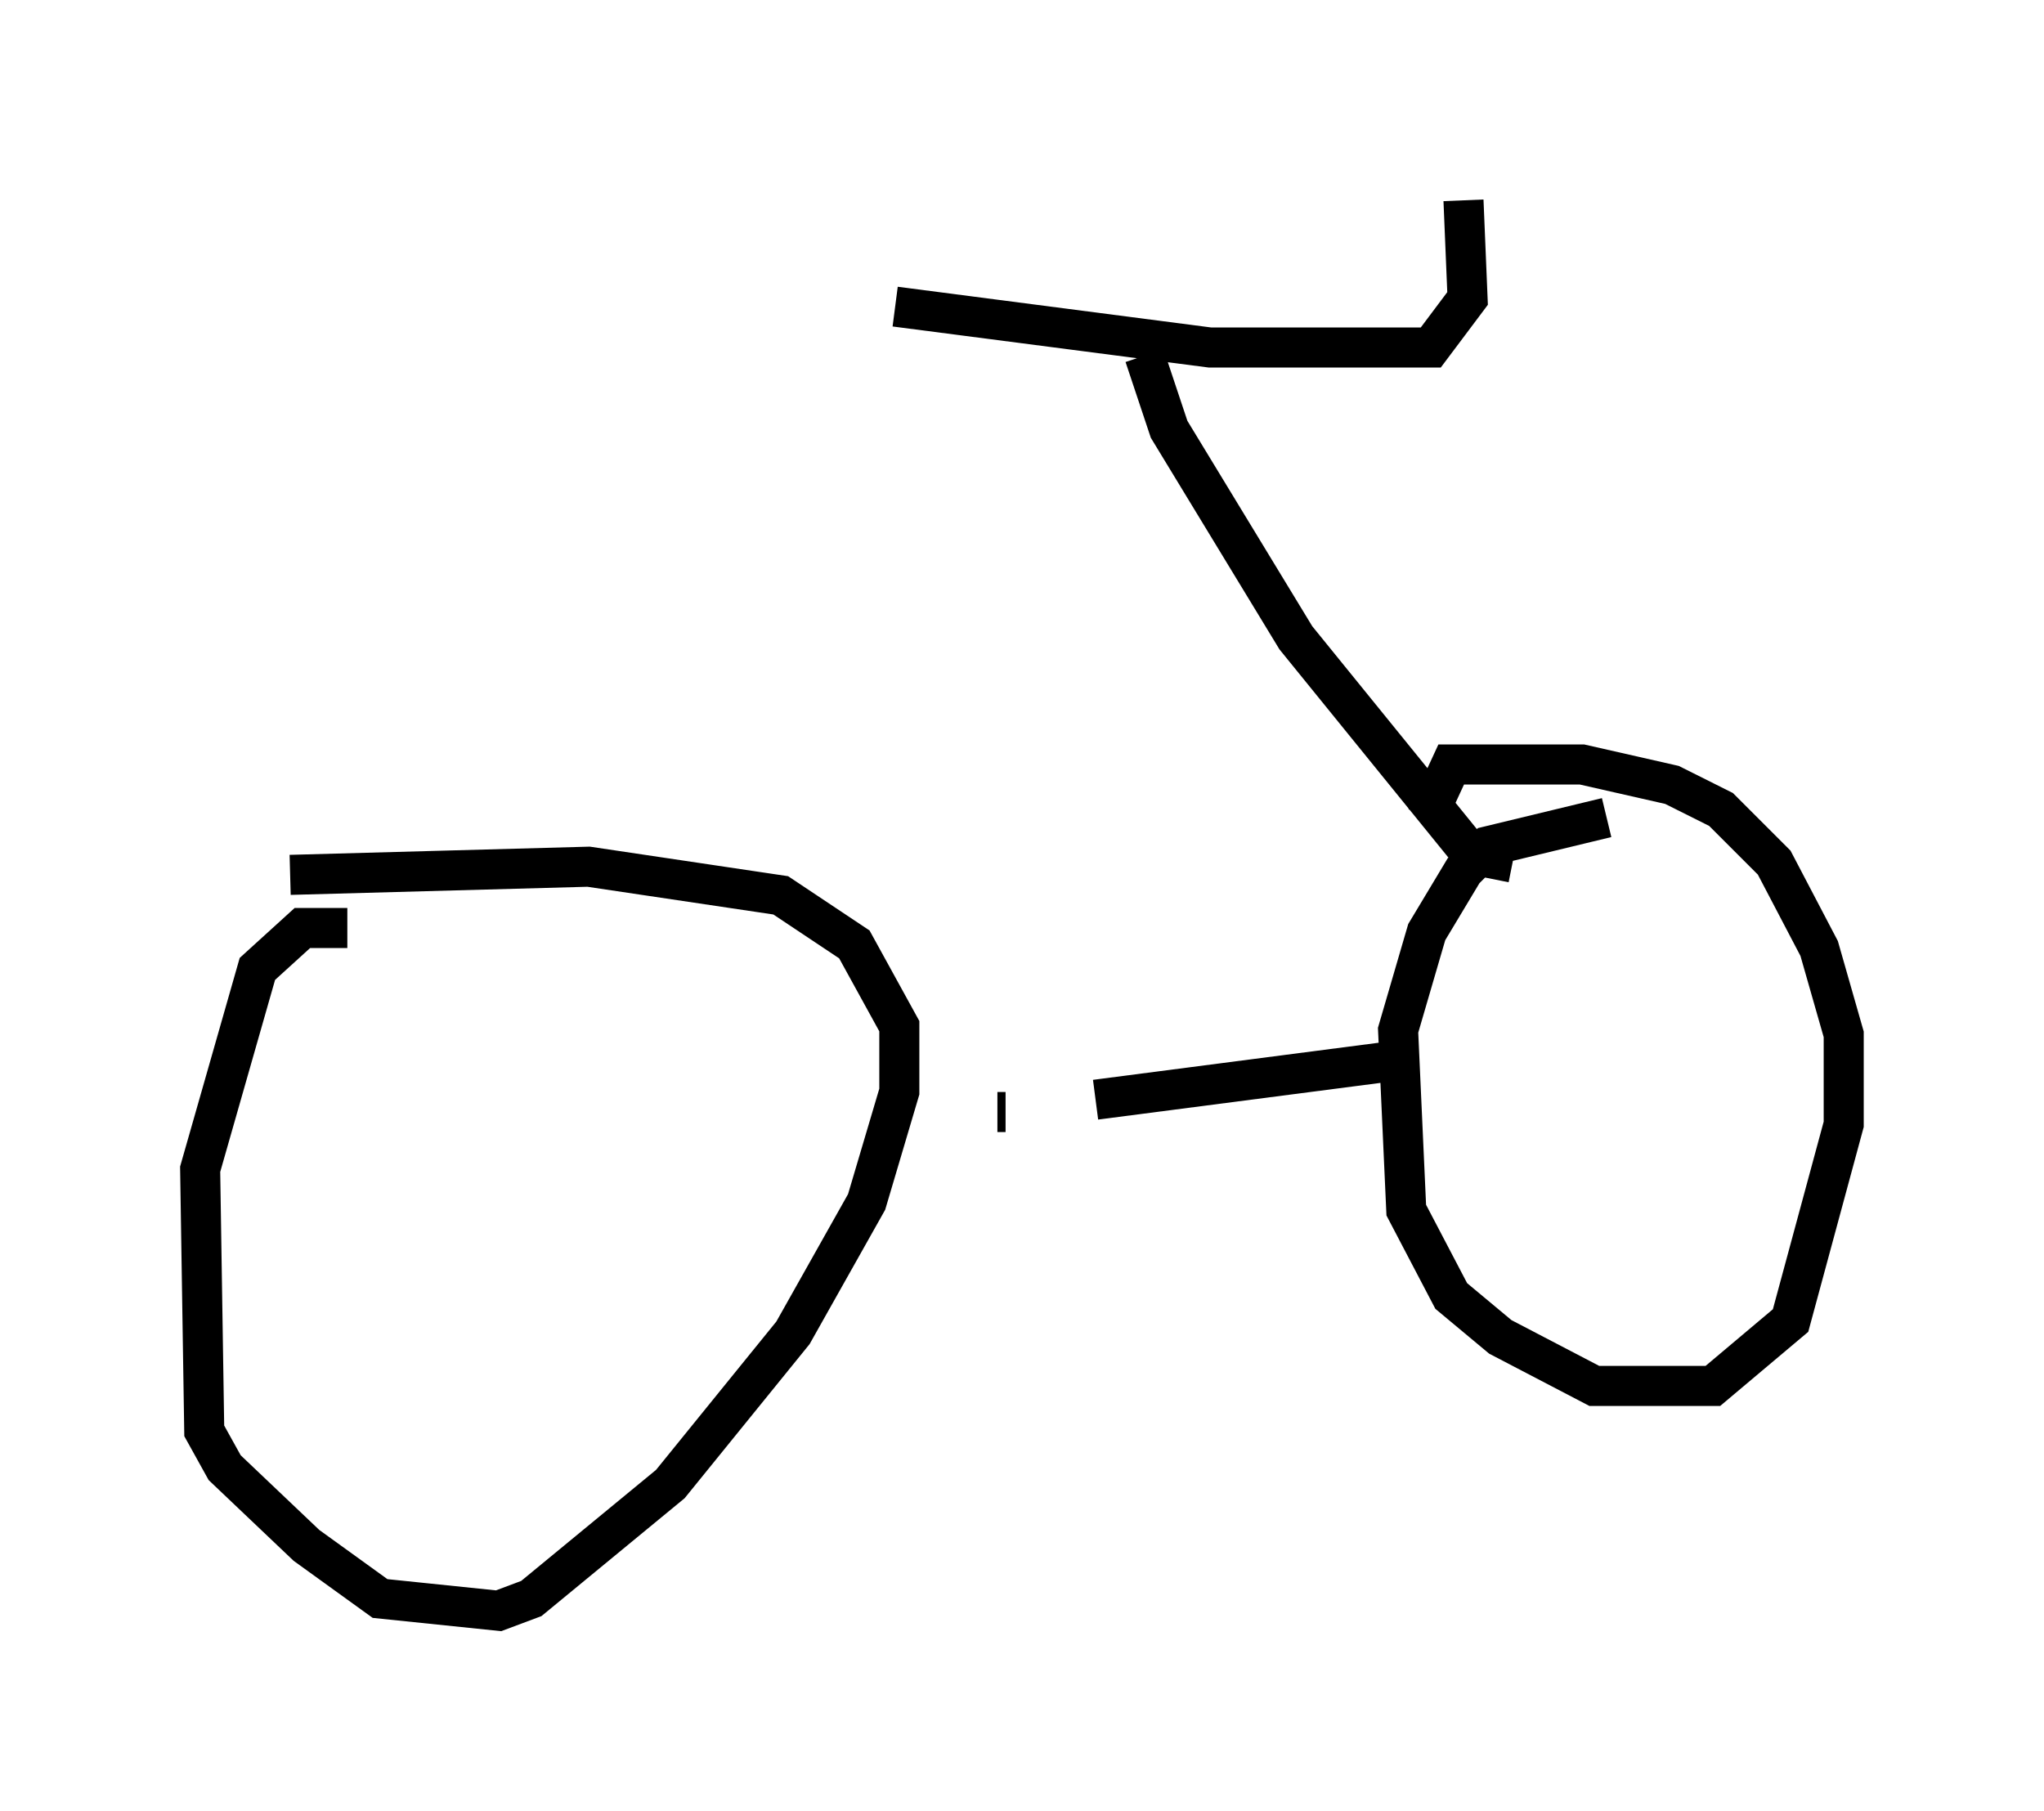 <?xml version="1.0" encoding="utf-8" ?>
<svg baseProfile="full" height="45.219" version="1.1" width="51.038" xmlns="http://www.w3.org/2000/svg" xmlns:ev="http://www.w3.org/2001/xml-events" xmlns:xlink="http://www.w3.org/1999/xlink"><defs /><rect fill="white" height="45.219" width="51.038" x="0" y="0" /><path d="M16.229, 27.867 m11.127, -0.408 l7.861, -1.021 m4.9, -6.023 l-2.96, 0.715 -0.613, 0.613 l-0.919, 1.531 -0.715, 2.45 l0.204, 4.492 1.123, 2.144 l1.225, 1.021 2.348, 1.225 l2.96, 0.0 1.94, -1.633 l1.327, -4.9 0.0, -2.246 l-0.613, -2.144 -1.123, -2.144 l-1.327, -1.327 -1.225, -0.613 l-2.246, -0.51 -3.267, 0.0 l-0.613, 1.327 m-26.95, 2.756 l-1.123, 0.0 -1.123, 1.021 l-1.429, 5.002 0.102, 6.533 l0.51, 0.919 2.042, 1.94 l1.838, 1.327 2.96, 0.306 l0.817, -0.306 3.471, -2.858 l3.063, -3.777 1.838, -3.267 l0.817, -2.756 0.0, -1.633 l-1.123, -2.042 -1.838, -1.225 l-4.798, -0.715 -7.452, 0.204 m30.523, -0.306 l-1.021, -0.204 -4.39, -5.41 l-3.165, -5.206 -0.613, -1.838 m-6.227, -1.225 l7.861, 1.021 5.513, 0.0 l0.919, -1.225 -0.102, -2.45 m-11.638, 22.765 l0.204, 0.0 " fill="none" stroke="black" stroke-width="1" /></svg>